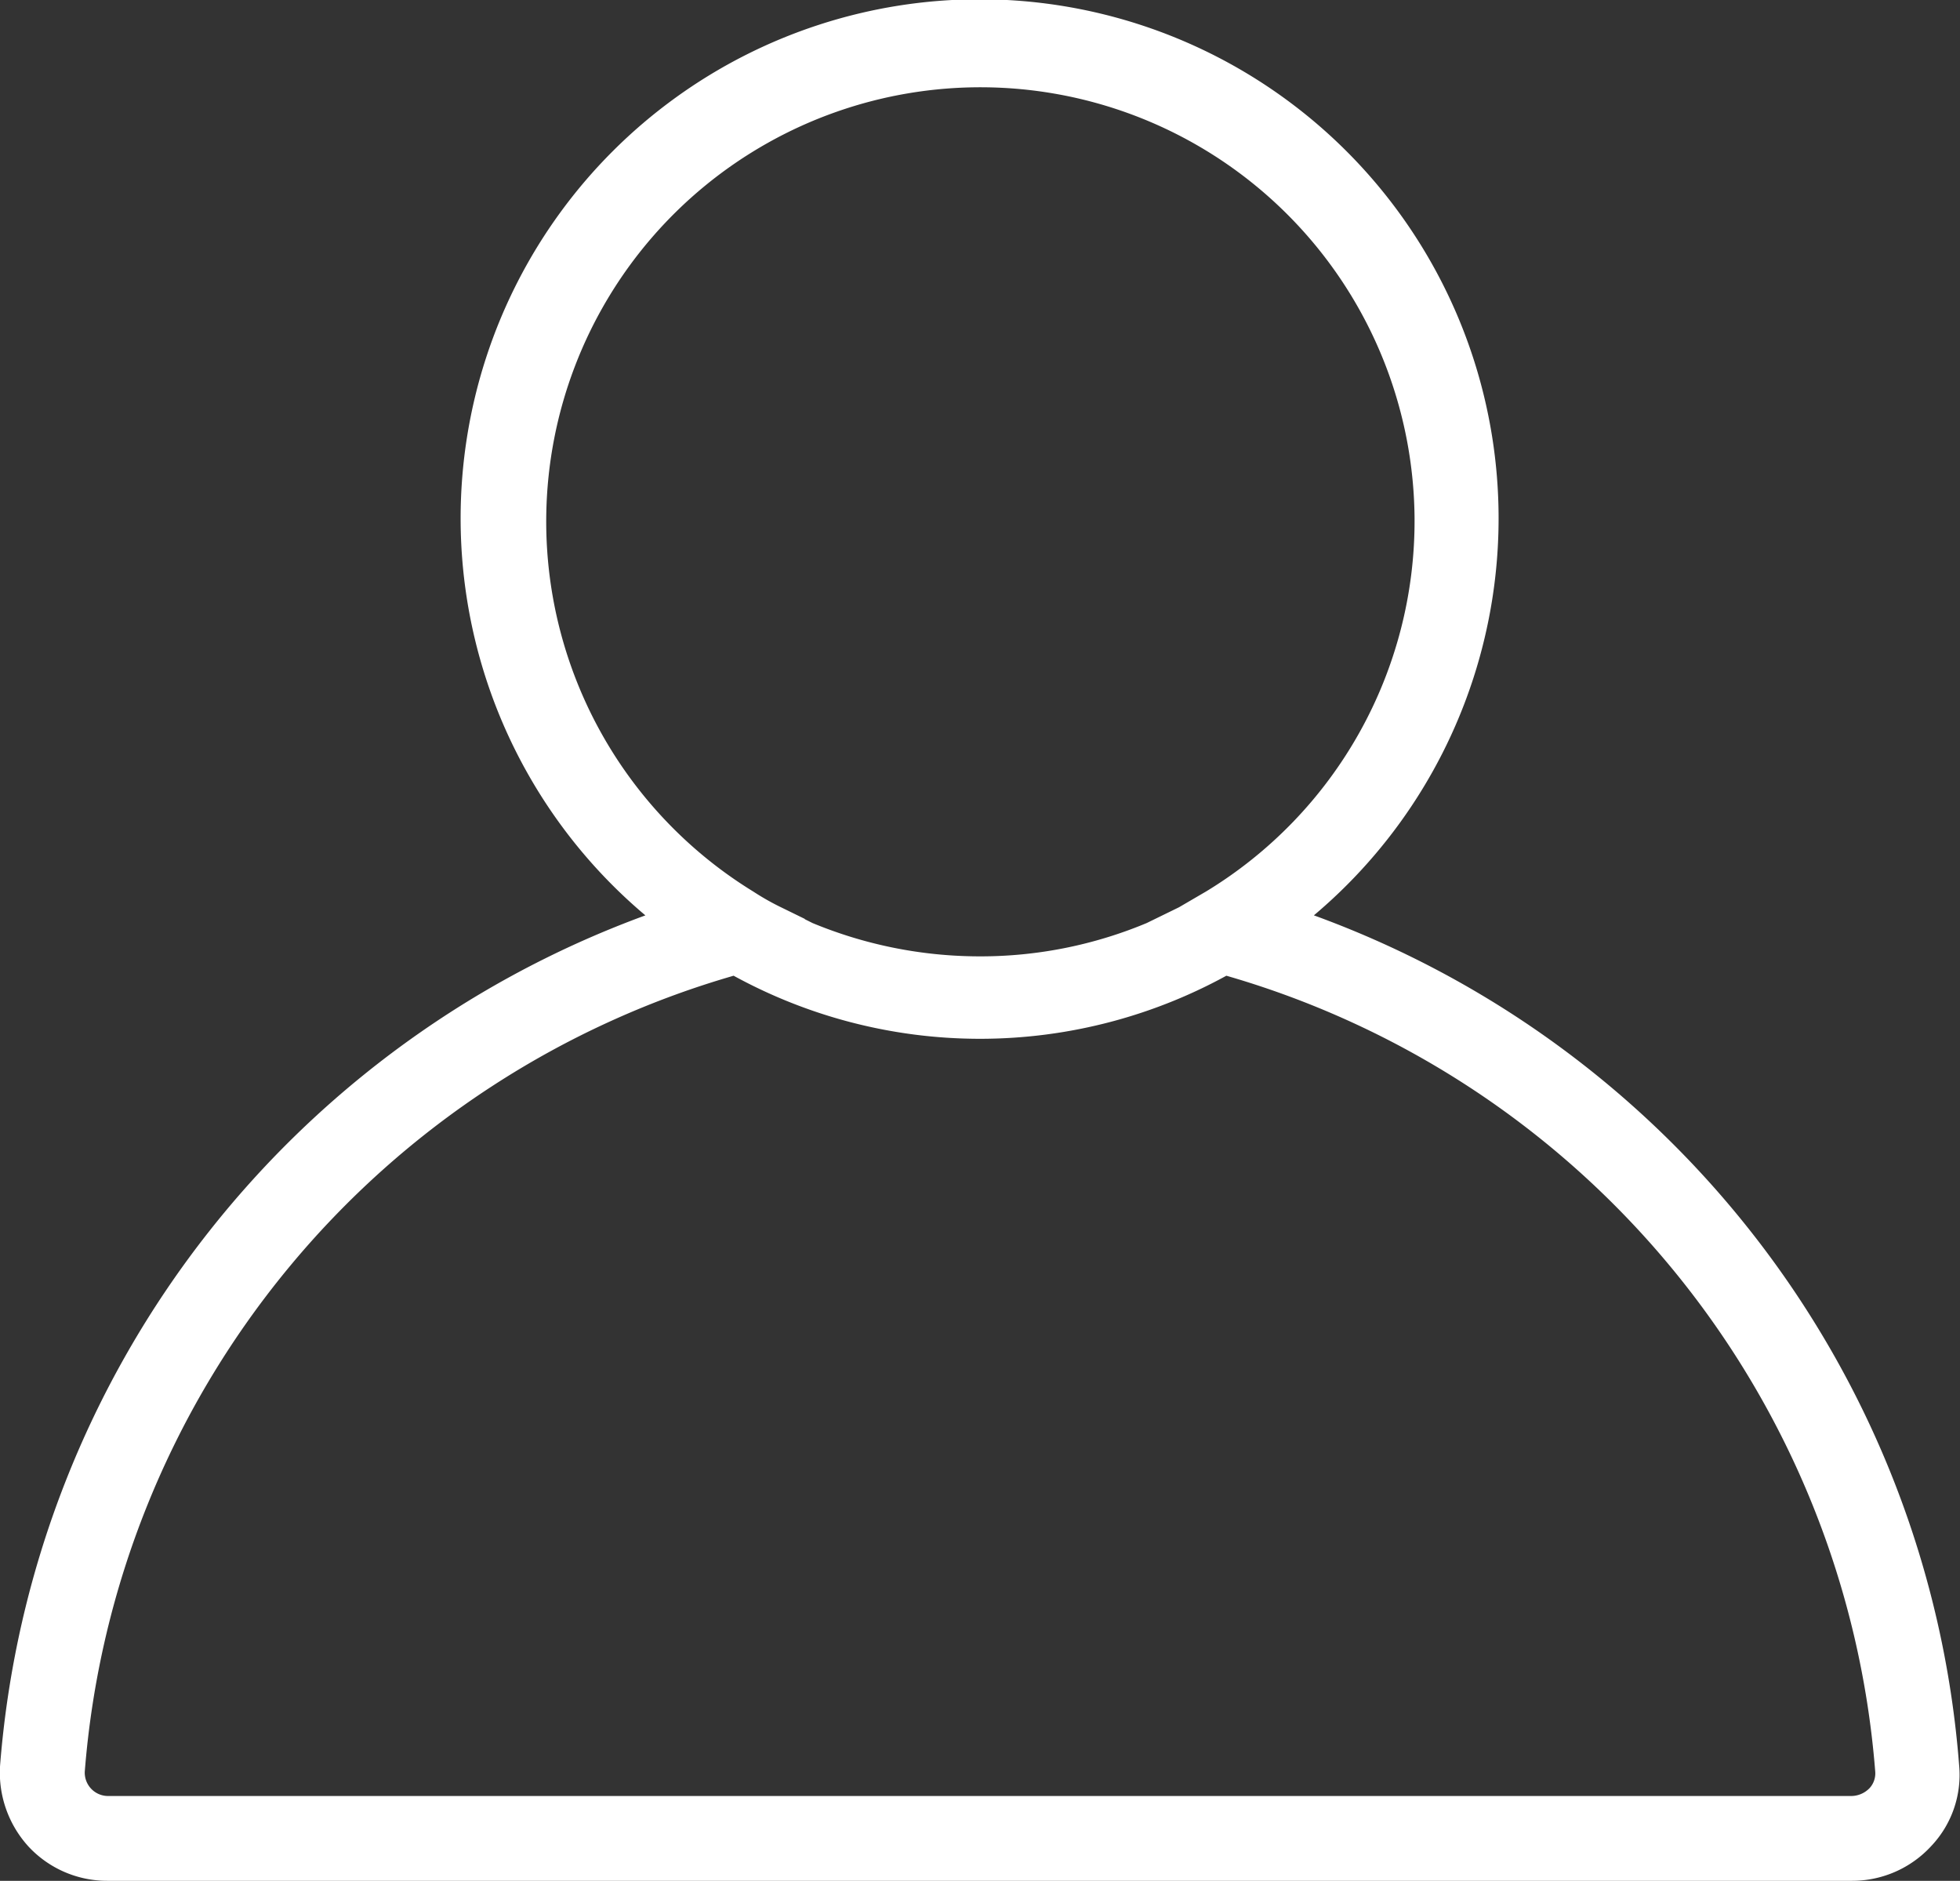<svg xmlns="http://www.w3.org/2000/svg" viewBox="0 0 25.19 24.17"><rect x="0" y="0" width="25.19" height="24.17" fill="#333333" stroke="none"/><defs><style>.cls-1{fill:#fff;stroke:#fff;stroke-miterlimit:10;stroke-width:0.5px;}</style></defs><title>Asset 9</title><g id="Layer_2" data-name="Layer 2"><g id="Layer_1-2" data-name="Layer 1"><path class="cls-1" d="M16.37,11.85a6.42,6.42,0,1,0-7.56,0A12.44,12.44,0,0,0,.25,22.71a1.16,1.16,0,0,0,.3.85,1.13,1.13,0,0,0,.83.36H23.8a1.13,1.13,0,0,0,.84-.37,1.08,1.08,0,0,0,.29-.84A12.41,12.41,0,0,0,16.37,11.85Zm7.84,11.3a.58.58,0,0,1-.41.18H1.38a.55.55,0,0,1-.54-.58A11.84,11.84,0,0,1,9.46,12.27a6.34,6.34,0,0,0,6.27,0,11.84,11.84,0,0,1,8.62,10.48A.53.53,0,0,1,24.21,23.15ZM18.43,6.67a5.82,5.82,0,0,1-2.8,5l-.36.21-.43.21a5.79,5.79,0,0,1-2.25.45,5.87,5.87,0,0,1-2.25-.45l-.42-.21a3.47,3.47,0,0,1-.37-.21,5.83,5.83,0,1,1,8.88-5Z"/></g></g></svg>
